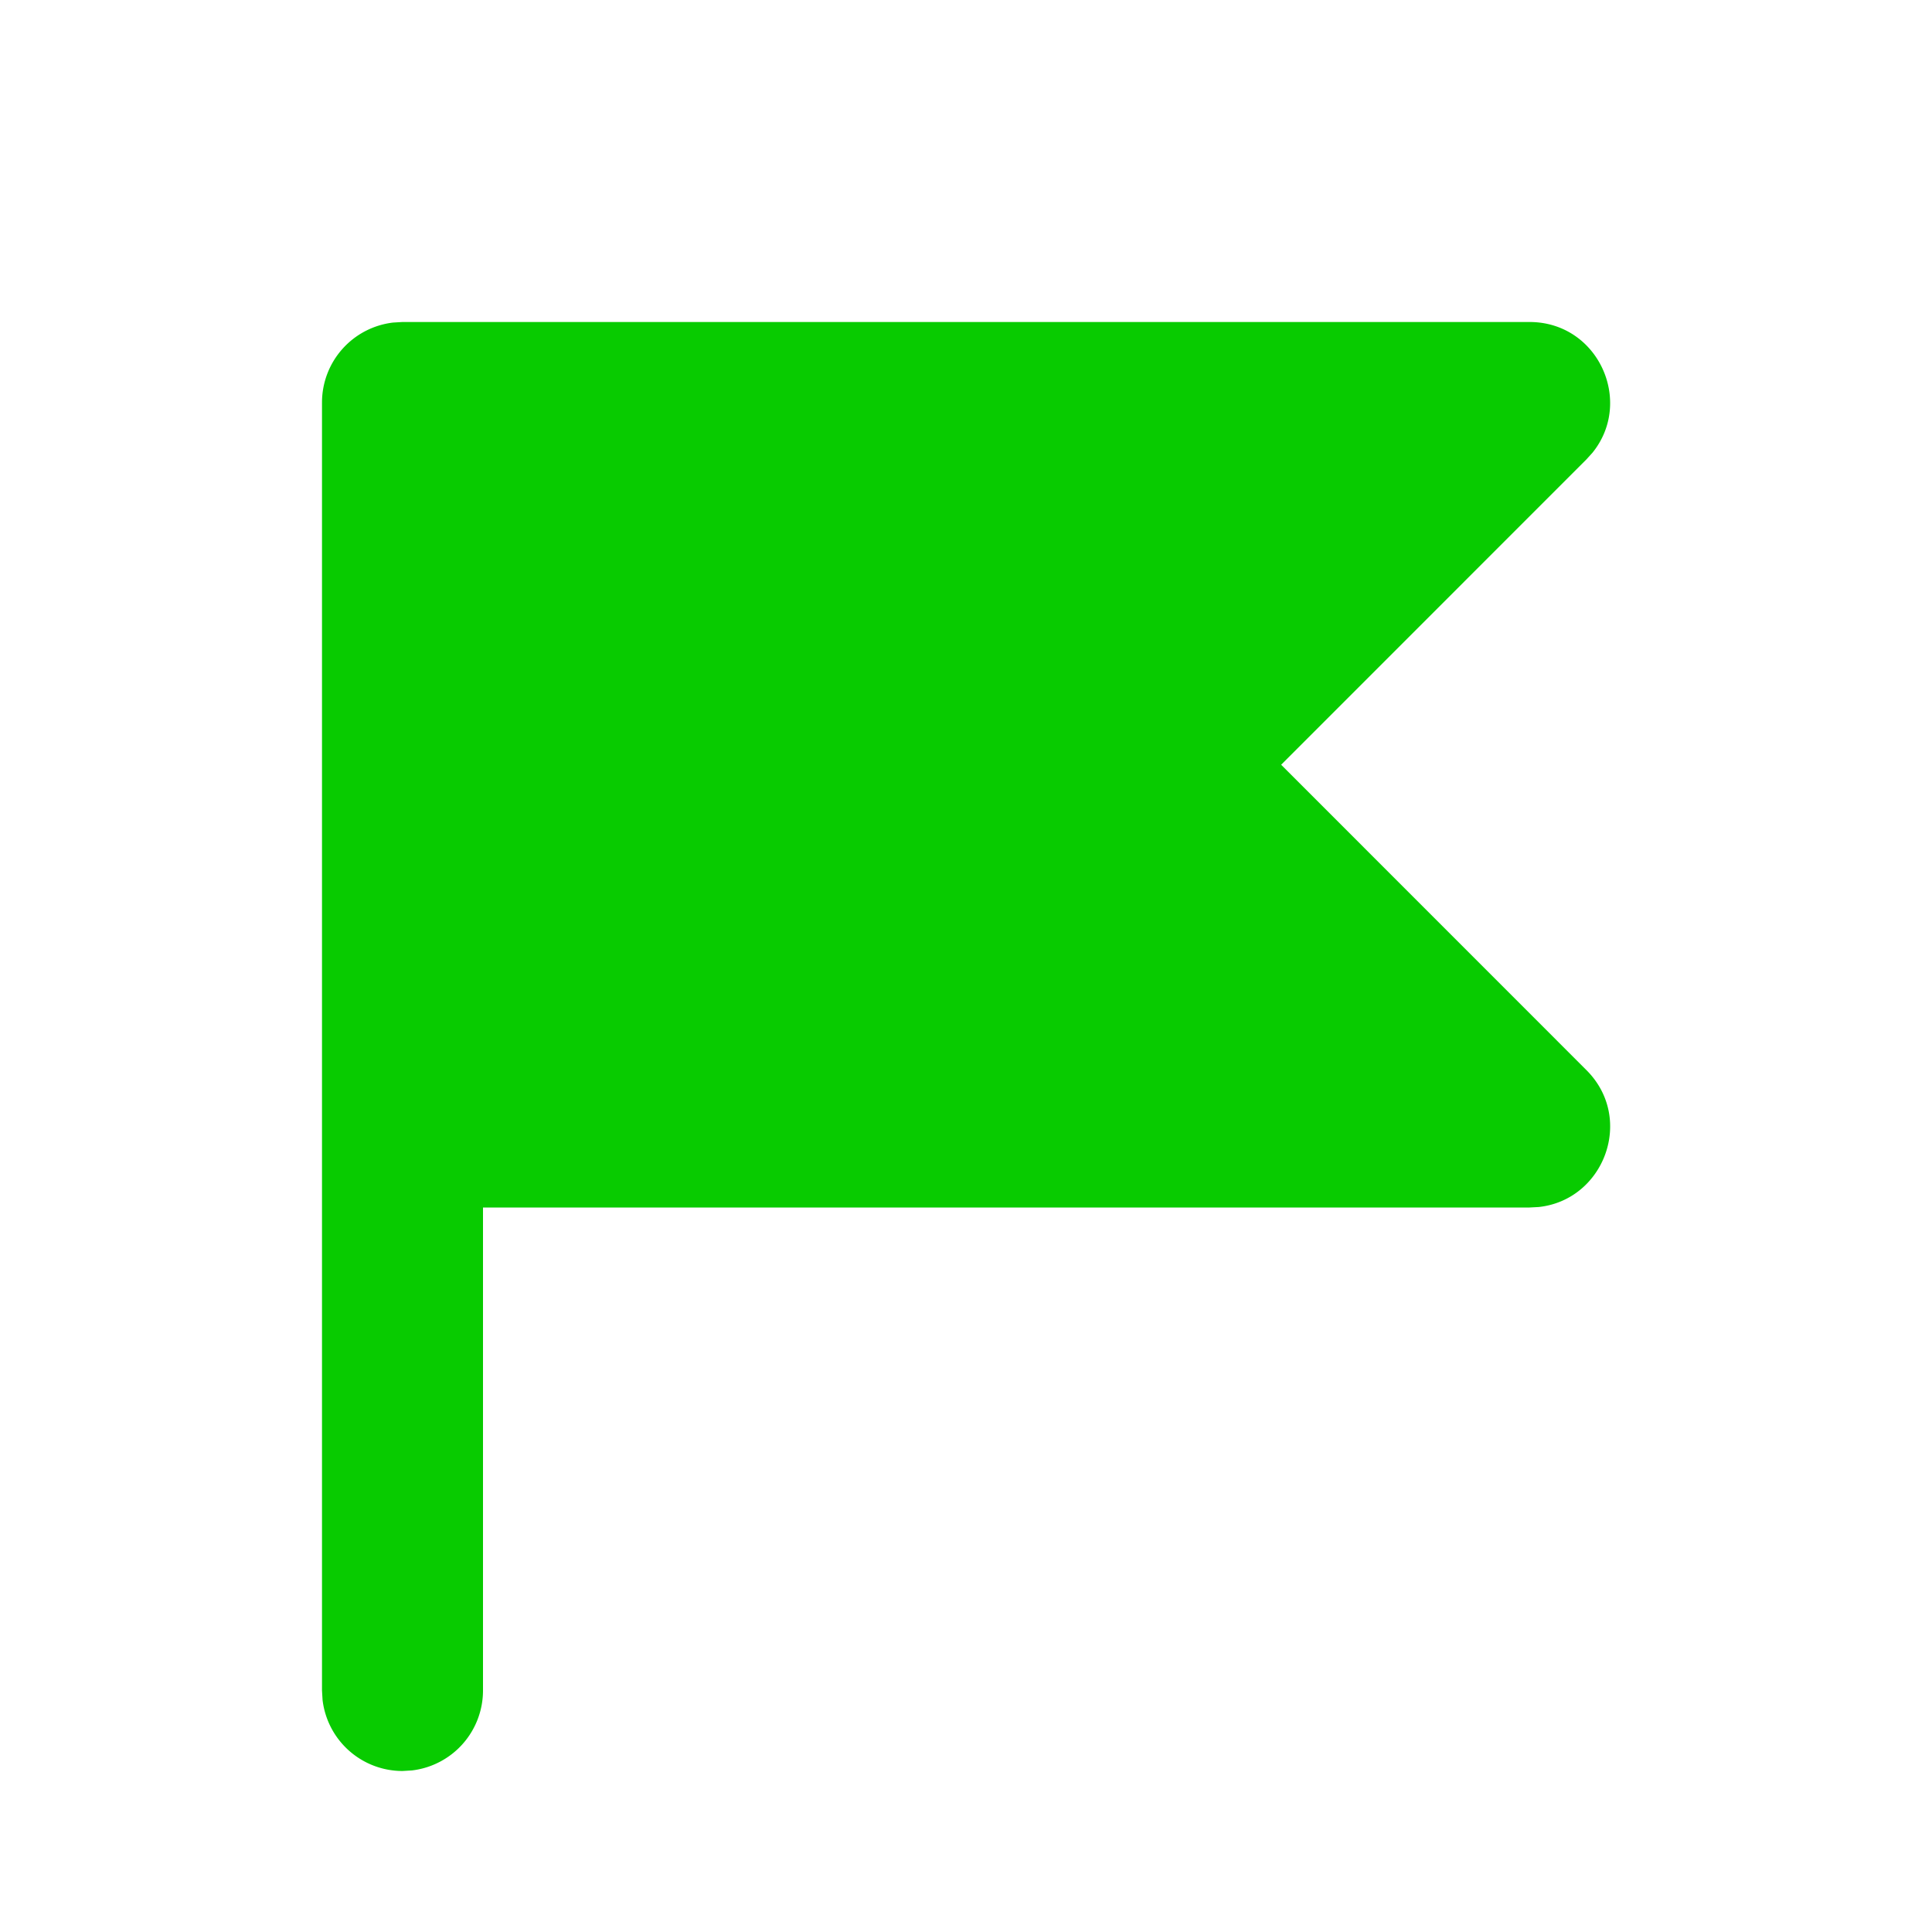 <svg  xmlns="http://www.w3.org/2000/svg"  width="24"  height="24"  viewBox="0 0 24 24"  fill="#08CB00"  class="icon icon-tabler icons-tabler-filled icon-tabler-flag-3"><path stroke="none" d="M0 0h24v24H0z" fill="none"/><path d="M19 4c.852 0 1.297 .986 .783 1.623l-.076 .084l-3.792 3.793l3.792 3.793c.603 .602 .22 1.614 -.593 1.701l-.114 .006h-13v6a1 1 0 0 1 -.883 .993l-.117 .007a1 1 0 0 1 -.993 -.883l-.007 -.117v-16a1 1 0 0 1 .883 -.993l.117 -.007h14z" /></svg>